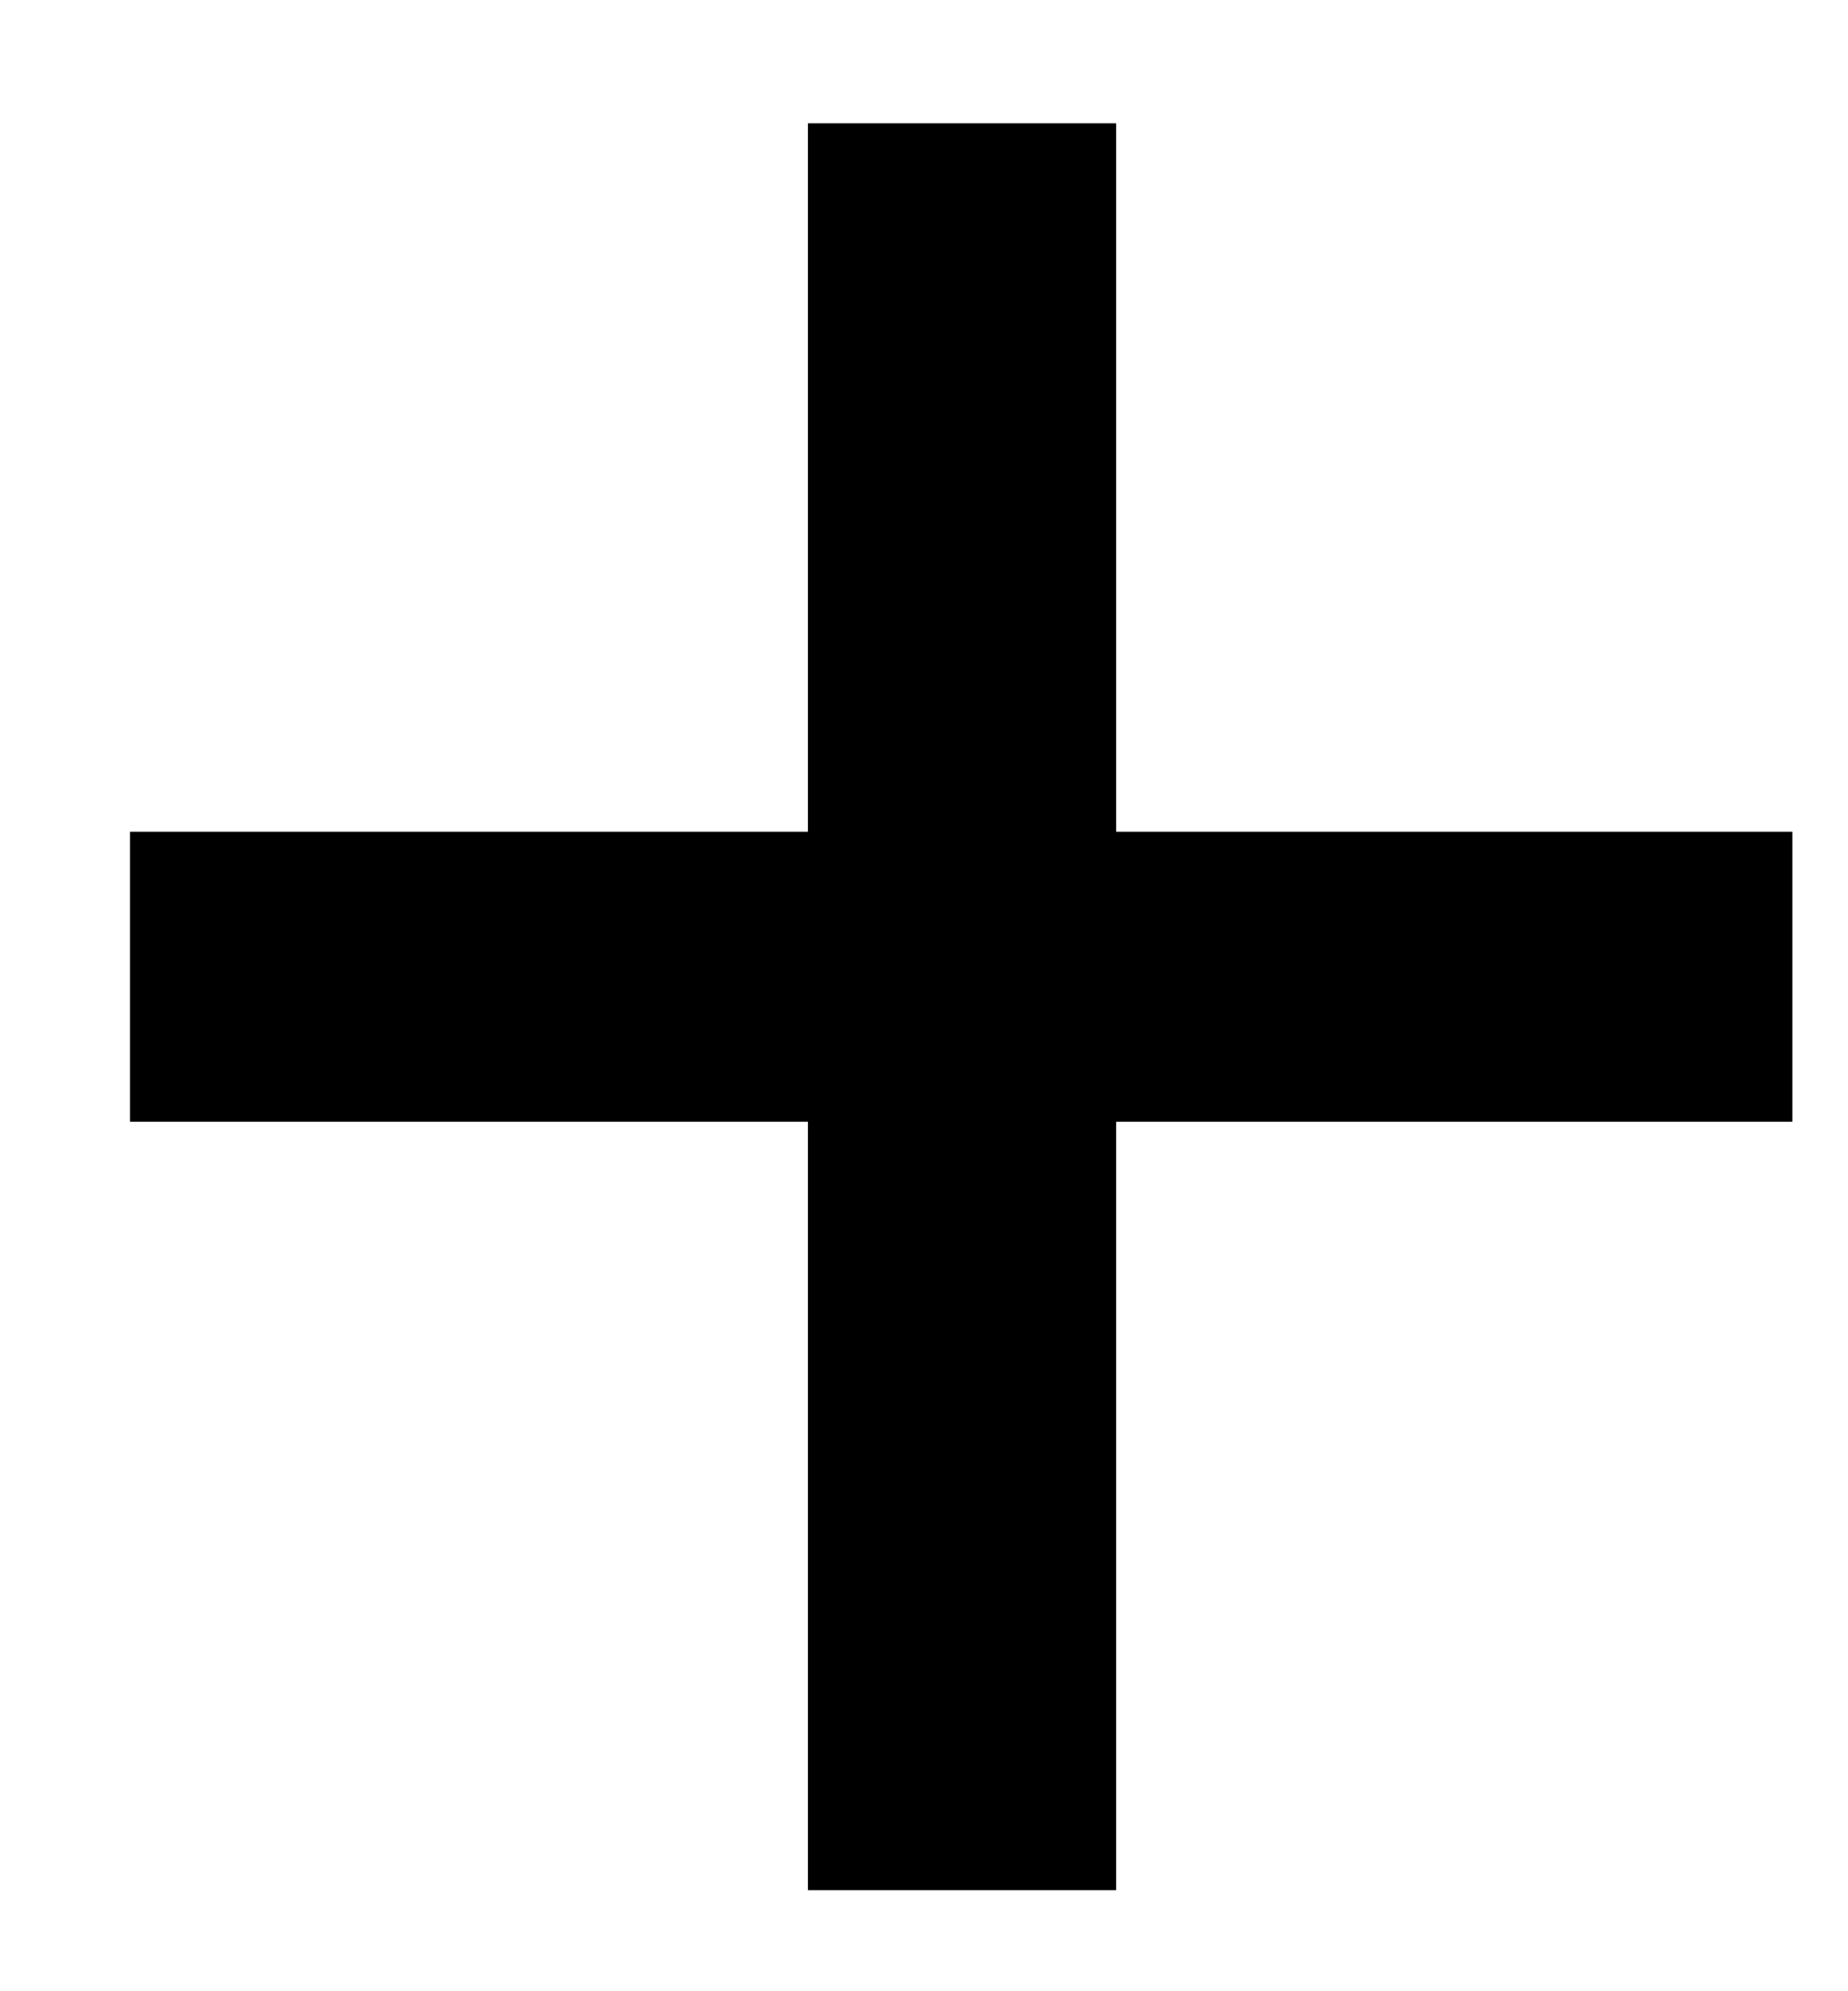 <svg width="13" height="14" viewBox="0 0 13 14" fill="none" xmlns="http://www.w3.org/2000/svg">
<path d="M12.609 5.848V7.887H0.914V5.848H12.609ZM7.852 0.867V13.289H5.684V0.867H7.852Z" fill="black"/>
</svg>

